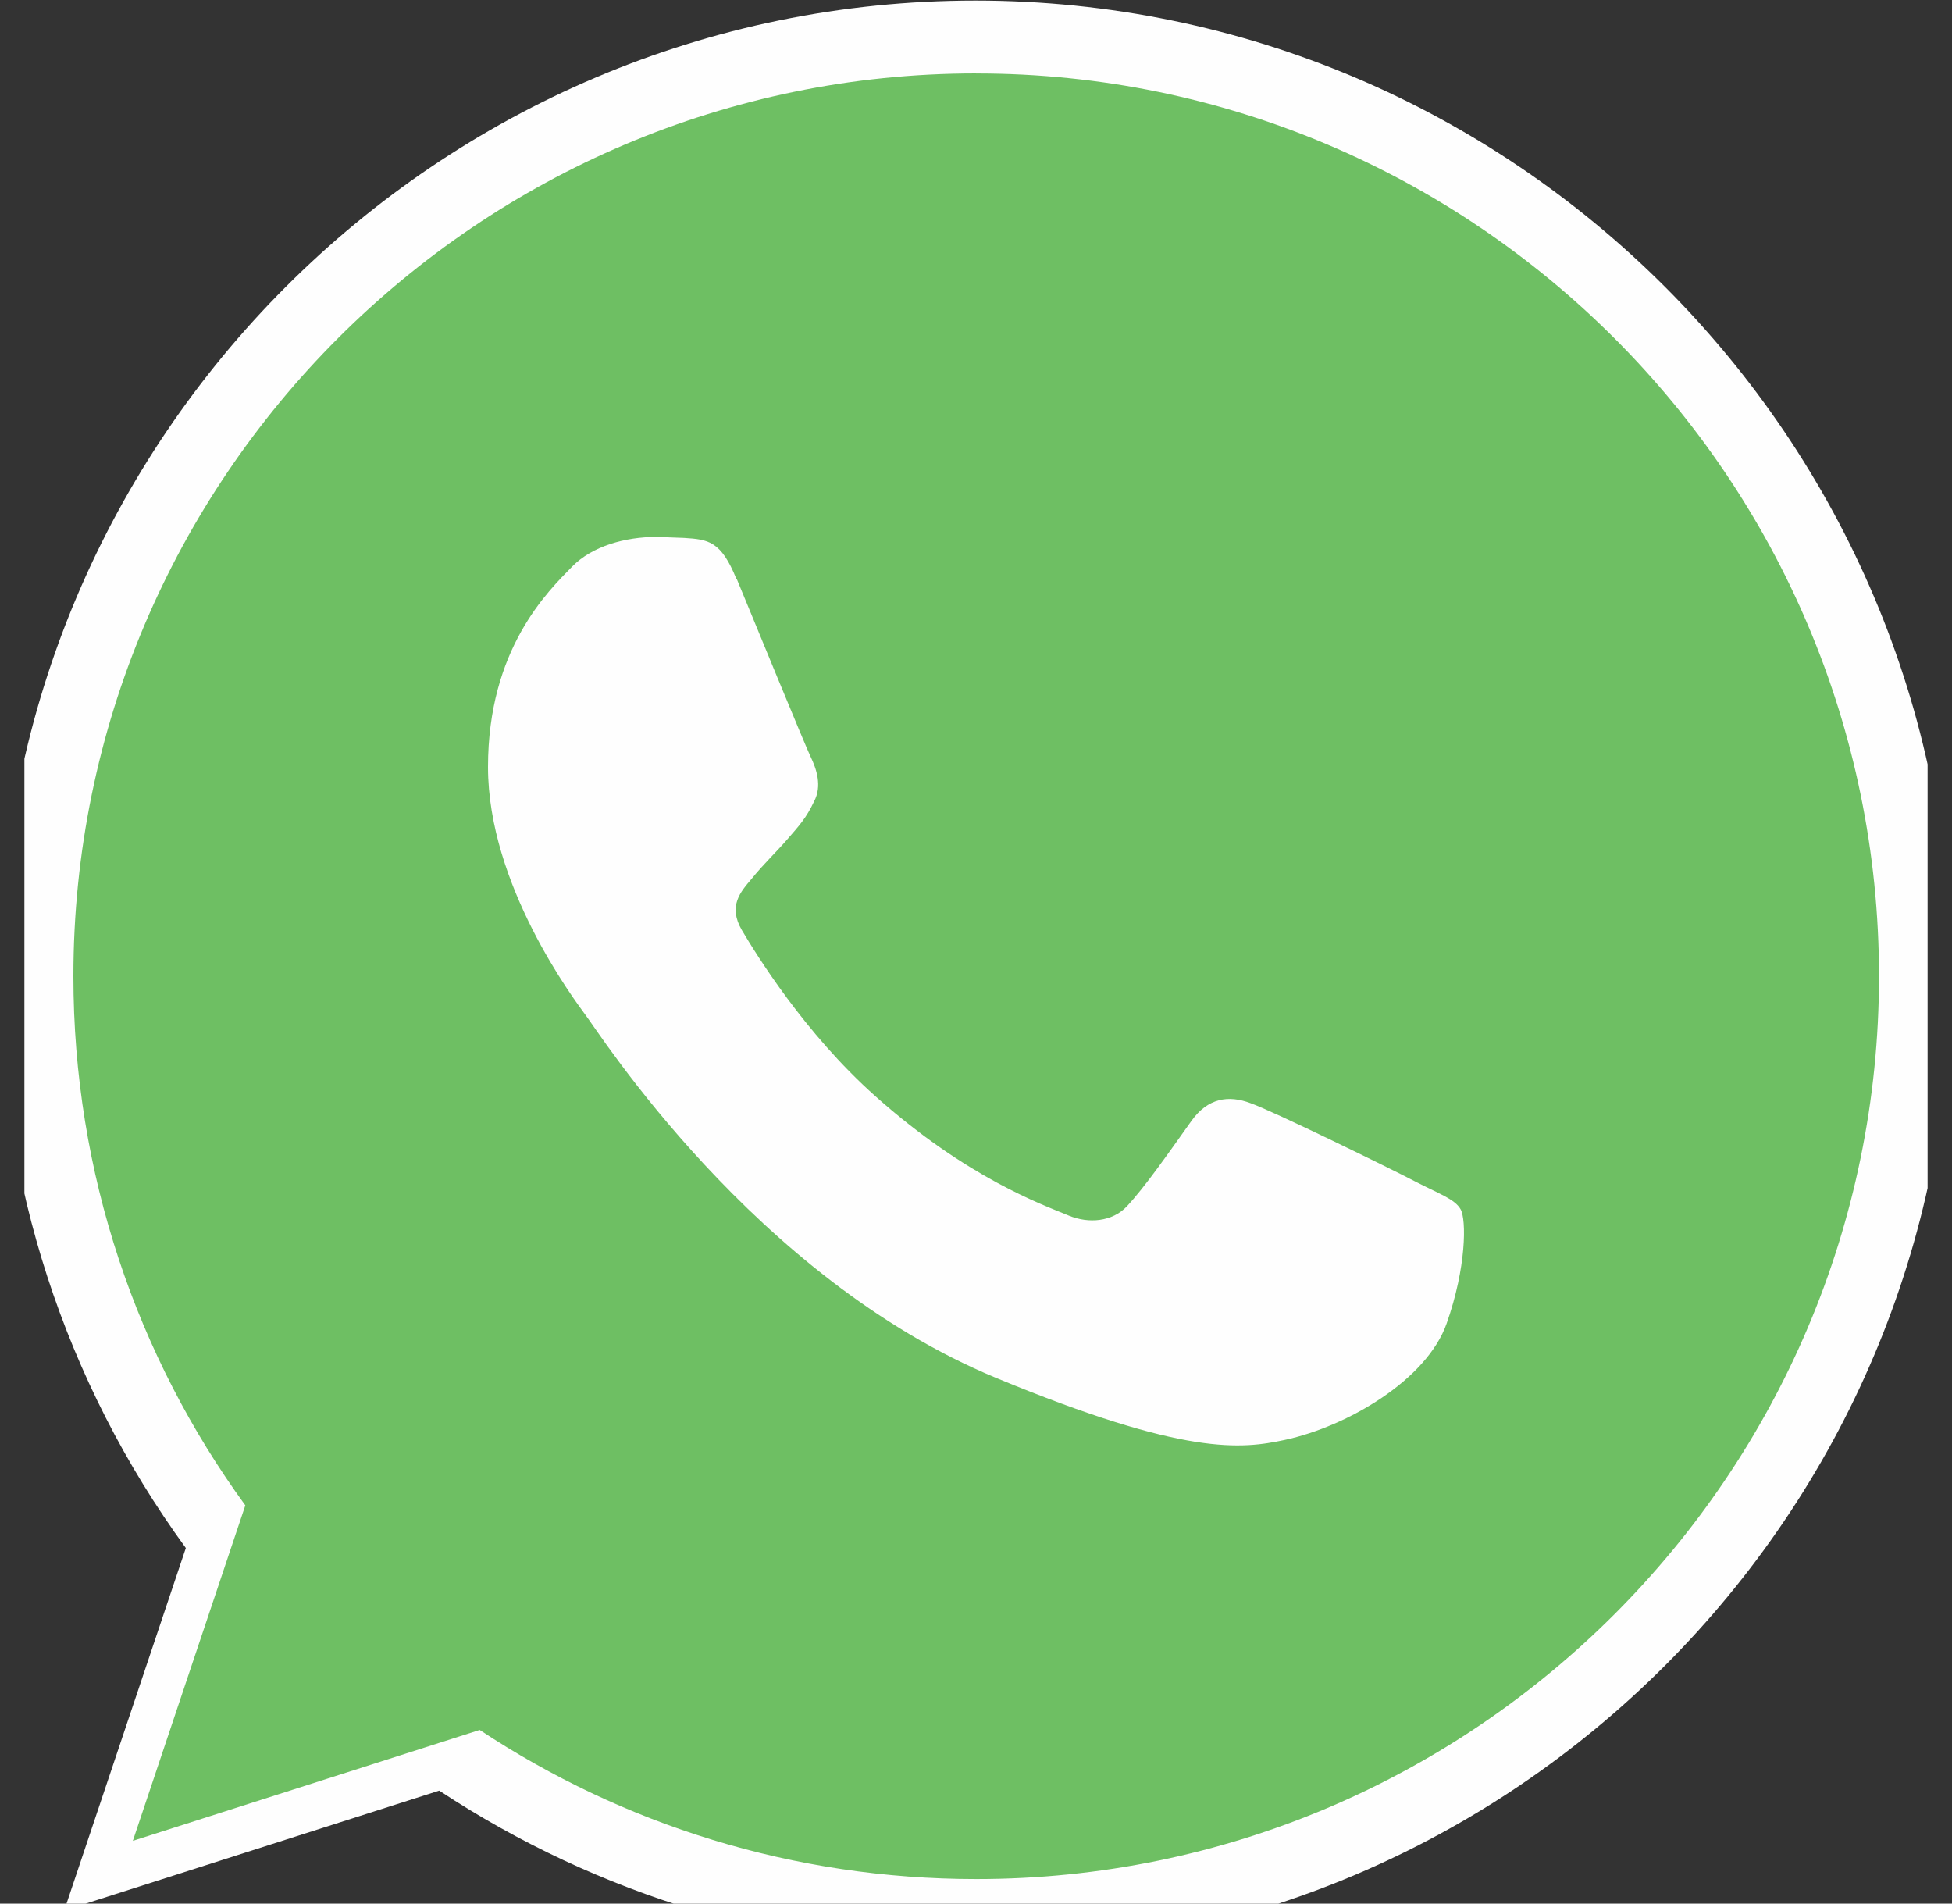 <svg width="40" height="39" viewBox="0 0 40 39" fill="none" xmlns="http://www.w3.org/2000/svg">
<rect x="0" y="0" width="40" height="39" fill="#333333" stroke="none"/>
<g clip-path="url(#clip0_91_1487)">
<g clip-path="url(#clip1_91_1487)">
<path d="M20 39.987C16.09 39.987 12.265 38.839 9.001 36.685L1.316 39.141L3.808 31.715C1.327 28.313 -0.006 24.21 2.28407e-05 19.999C2.28407e-05 8.977 8.966 0.012 19.988 0.012C31.009 0.012 39.975 8.977 39.975 19.999C39.975 31.022 31.012 39.987 19.988 39.987H20Z" fill="#FEFEFE"/>
<path d="M20.001 1.504C9.801 1.504 1.504 9.801 1.504 20C1.504 24.045 2.809 27.797 5.027 30.841L2.722 37.714L9.83 35.442C12.755 37.377 16.246 38.497 20.008 38.497C30.208 38.497 38.504 30.2 38.504 20.001C38.504 9.802 30.208 1.505 20.008 1.505H19.997L20.001 1.504Z" fill="url(#paint0_linear_91_1487)"/>
<path d="M15.092 11.866C14.775 11.081 14.516 11.053 14.02 11.021L13.454 11C12.81 11 12.135 11.19 11.727 11.605C11.231 12.112 10 13.292 10 15.714C10 18.136 11.766 20.477 12.006 20.806C12.254 21.122 15.45 26.175 20.413 28.23C24.294 29.837 25.444 29.689 26.328 29.5C27.618 29.222 29.235 28.269 29.643 27.118C30.05 25.967 30.05 24.985 29.93 24.774C29.81 24.563 29.484 24.457 28.987 24.199C28.491 23.94 26.08 22.76 25.623 22.6C25.176 22.431 24.75 22.492 24.412 22.968C23.937 23.633 23.469 24.309 23.092 24.714C22.794 25.031 22.308 25.073 21.901 24.904C21.355 24.676 19.827 24.14 17.942 22.462C16.483 21.164 15.491 19.544 15.203 19.058C14.914 18.562 15.173 18.274 15.401 18.006C15.649 17.698 15.887 17.48 16.136 17.193C16.385 16.906 16.523 16.756 16.682 16.419C16.851 16.102 16.731 15.754 16.612 15.506C16.493 15.258 15.5 12.835 15.094 11.853L15.092 11.866Z" fill="#FEFEFE"/>
</g>
</g>
<defs>
<linearGradient id="paint0_linear_91_1487" x1="-137.53" y1="-60.467" x2="-137.53" y2="-59.11" gradientUnits="userSpaceOnUse">
<stop stop-color="#6EBF61"/>
<stop offset="0.231" stop-color="#50A557"/>
<stop offset="0.522" stop-color="#2A904F"/>
<stop offset="0.812" stop-color="#50A557"/>
<stop offset="1" stop-color="#6EBF63"/>
</linearGradient>
<clipPath id="clip0_91_1487">
<rect width="39" height="39" fill="white" transform="translate(0.5)"/>
</clipPath>
<clipPath id="clip1_91_1487">
<rect width="40" height="40" fill="white"/>
</clipPath>
</defs>
</svg>
